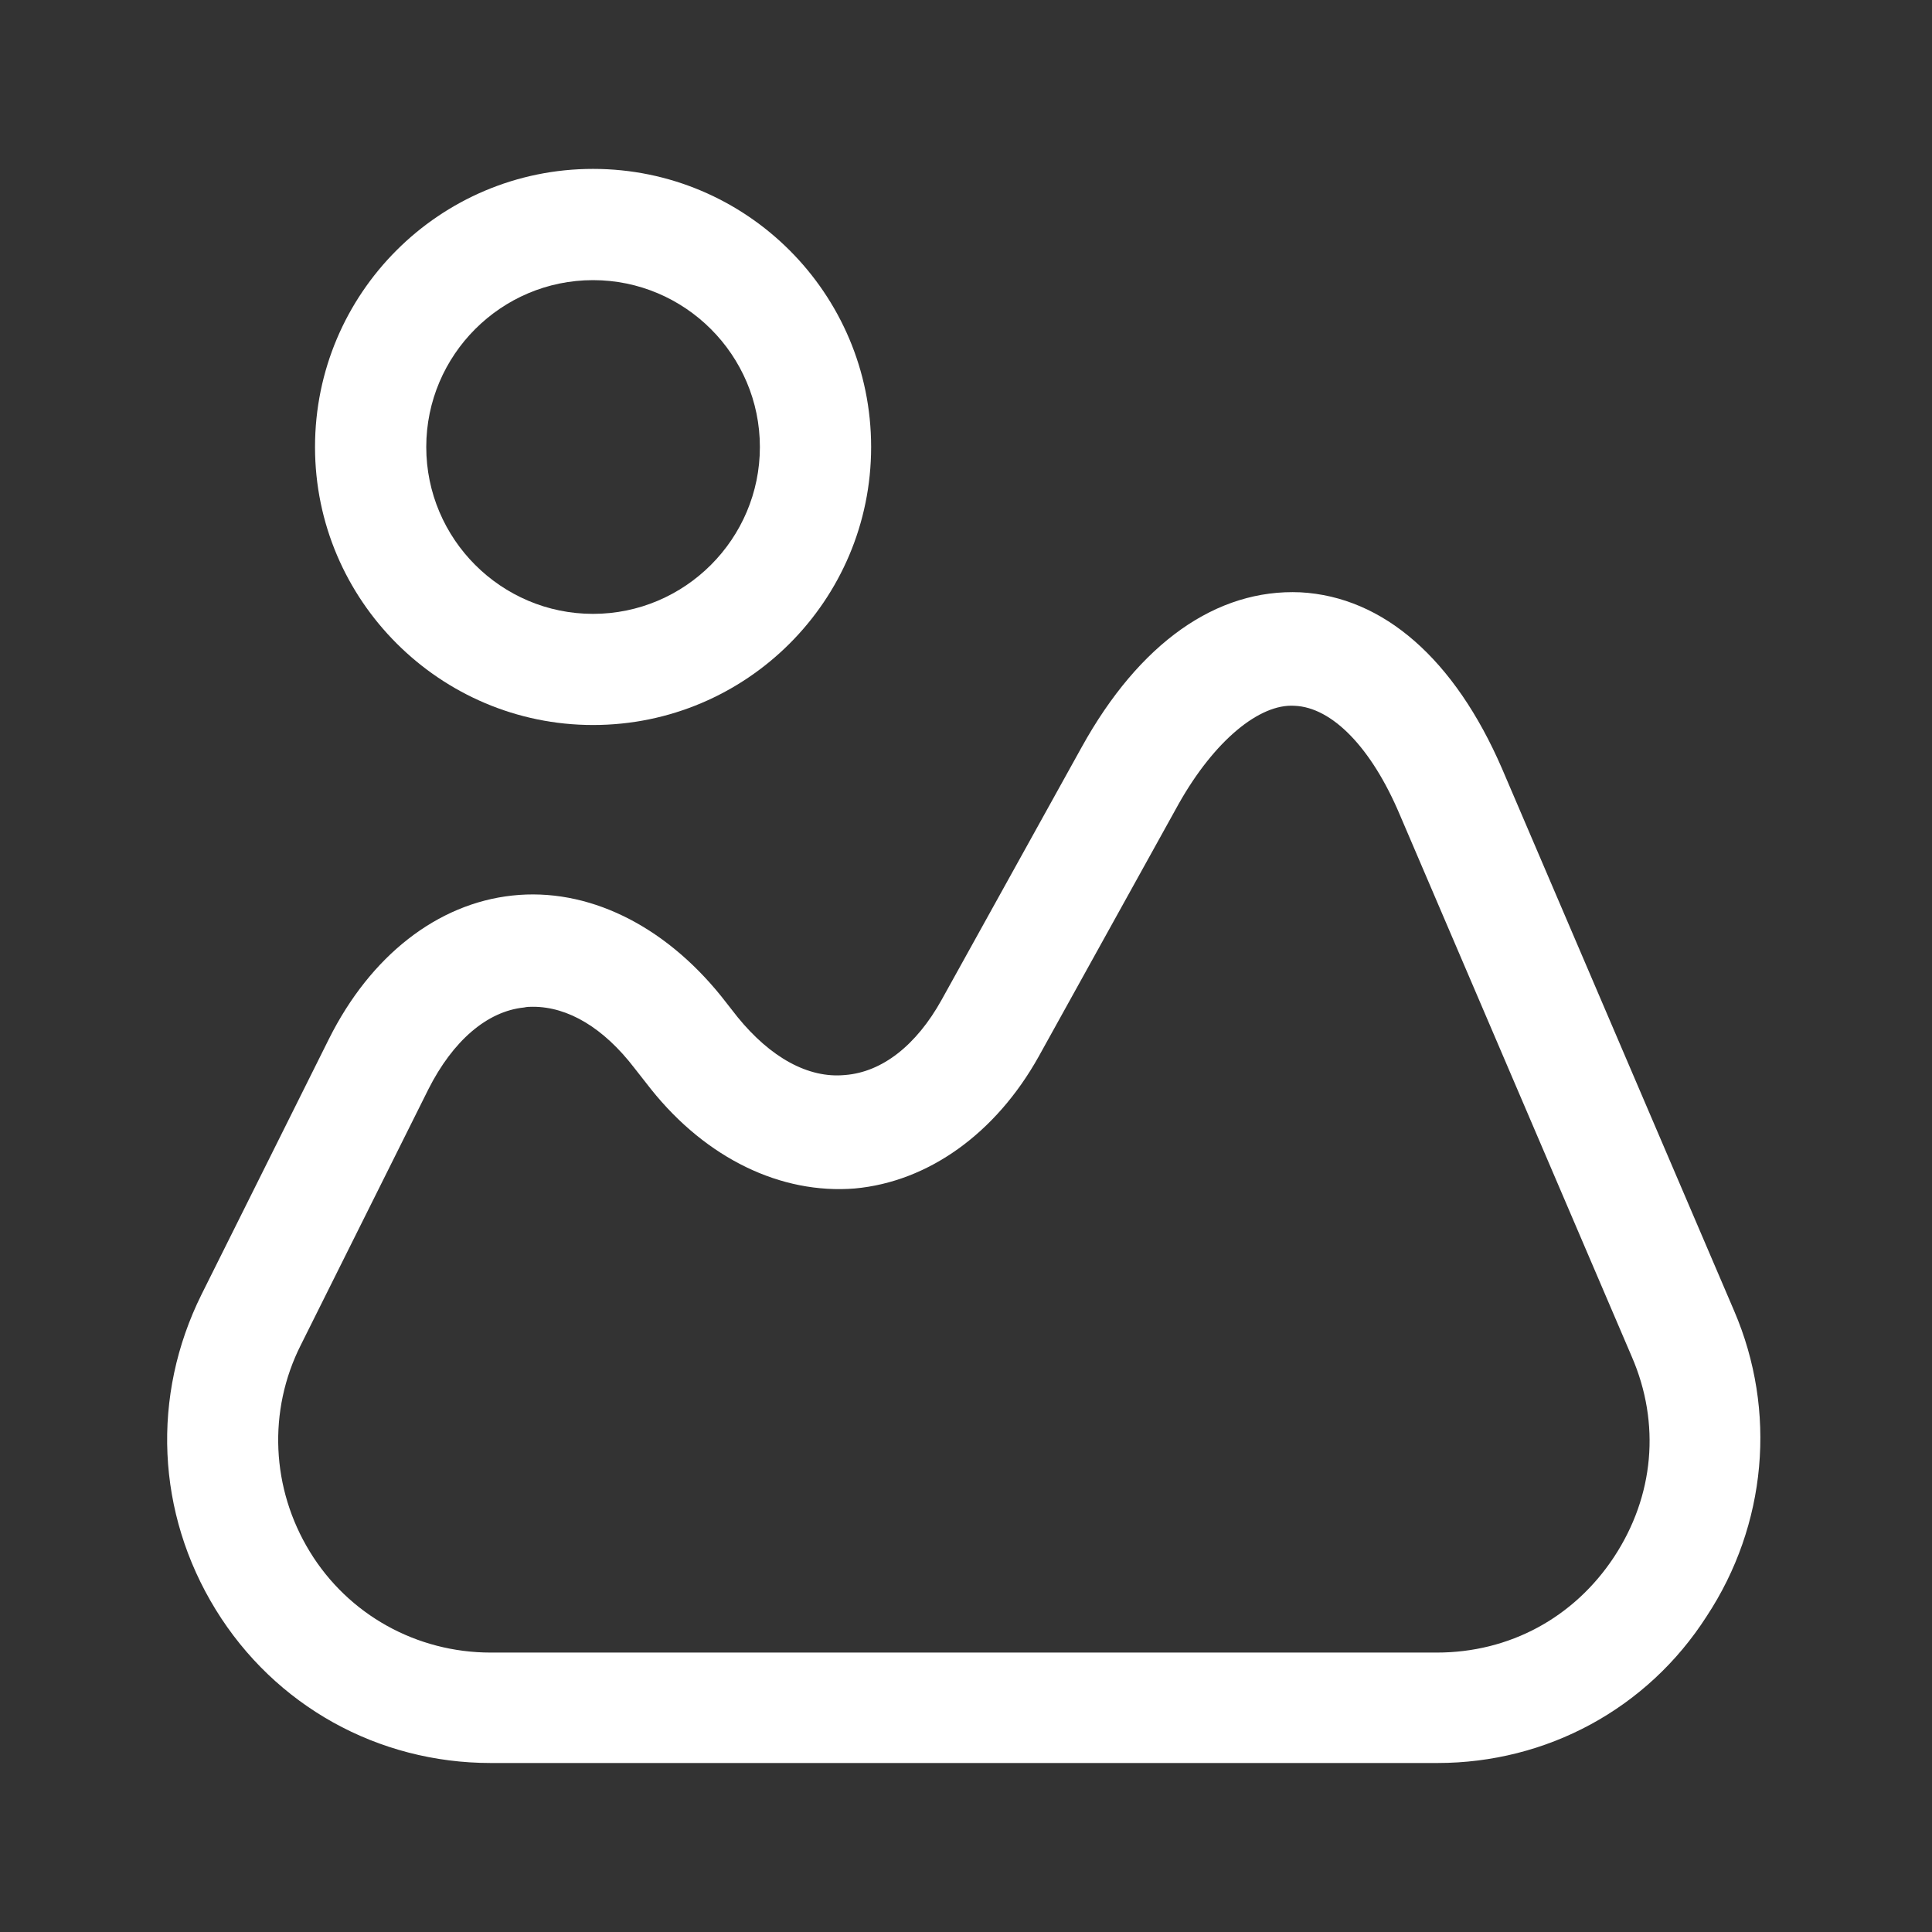 <svg width="19" height="19" viewBox="0 0 19 19" fill="none" xmlns="http://www.w3.org/2000/svg">
<rect x="0" y="0" width="19" height="19" fill="#333333" stroke="none"/>
<path d="M14.137 17.338H4.826C3.718 17.338 2.704 16.777 2.121 15.829C1.538 14.881 1.486 13.729 1.982 12.73L3.236 10.215C3.645 9.398 4.301 8.887 5.038 8.807C5.774 8.727 6.525 9.092 7.094 9.799L7.254 10.003C7.575 10.397 7.947 10.608 8.312 10.572C8.676 10.543 9.011 10.28 9.259 9.835L10.637 7.349C11.206 6.321 11.965 5.789 12.789 5.825C13.605 5.869 14.305 6.481 14.772 7.56L17.054 12.891C17.477 13.875 17.375 14.998 16.784 15.895C16.201 16.806 15.209 17.338 14.137 17.338ZM5.242 9.901C5.213 9.901 5.183 9.901 5.154 9.908C4.79 9.945 4.454 10.236 4.214 10.71L2.959 13.226C2.631 13.875 2.668 14.641 3.047 15.26C3.426 15.88 4.097 16.252 4.826 16.252H14.13C14.845 16.252 15.479 15.909 15.873 15.312C16.267 14.713 16.332 13.999 16.048 13.343L13.766 8.012C13.489 7.356 13.102 6.955 12.73 6.941C12.387 6.919 11.943 7.283 11.593 7.903L10.215 10.39C9.792 11.148 9.128 11.622 8.406 11.688C7.684 11.746 6.948 11.396 6.401 10.71L6.241 10.506C5.934 10.105 5.584 9.901 5.242 9.901Z" fill="white"/>
<path d="M5.832 7.13C4.33 7.13 3.098 5.905 3.098 4.396C3.098 2.886 4.323 1.661 5.832 1.661C7.342 1.661 8.567 2.886 8.567 4.396C8.567 5.905 7.342 7.13 5.832 7.13ZM5.832 2.755C4.928 2.755 4.192 3.492 4.192 4.396C4.192 5.3 4.928 6.037 5.832 6.037C6.736 6.037 7.473 5.3 7.473 4.396C7.473 3.492 6.736 2.755 5.832 2.755Z" fill="white"/>
</svg>
